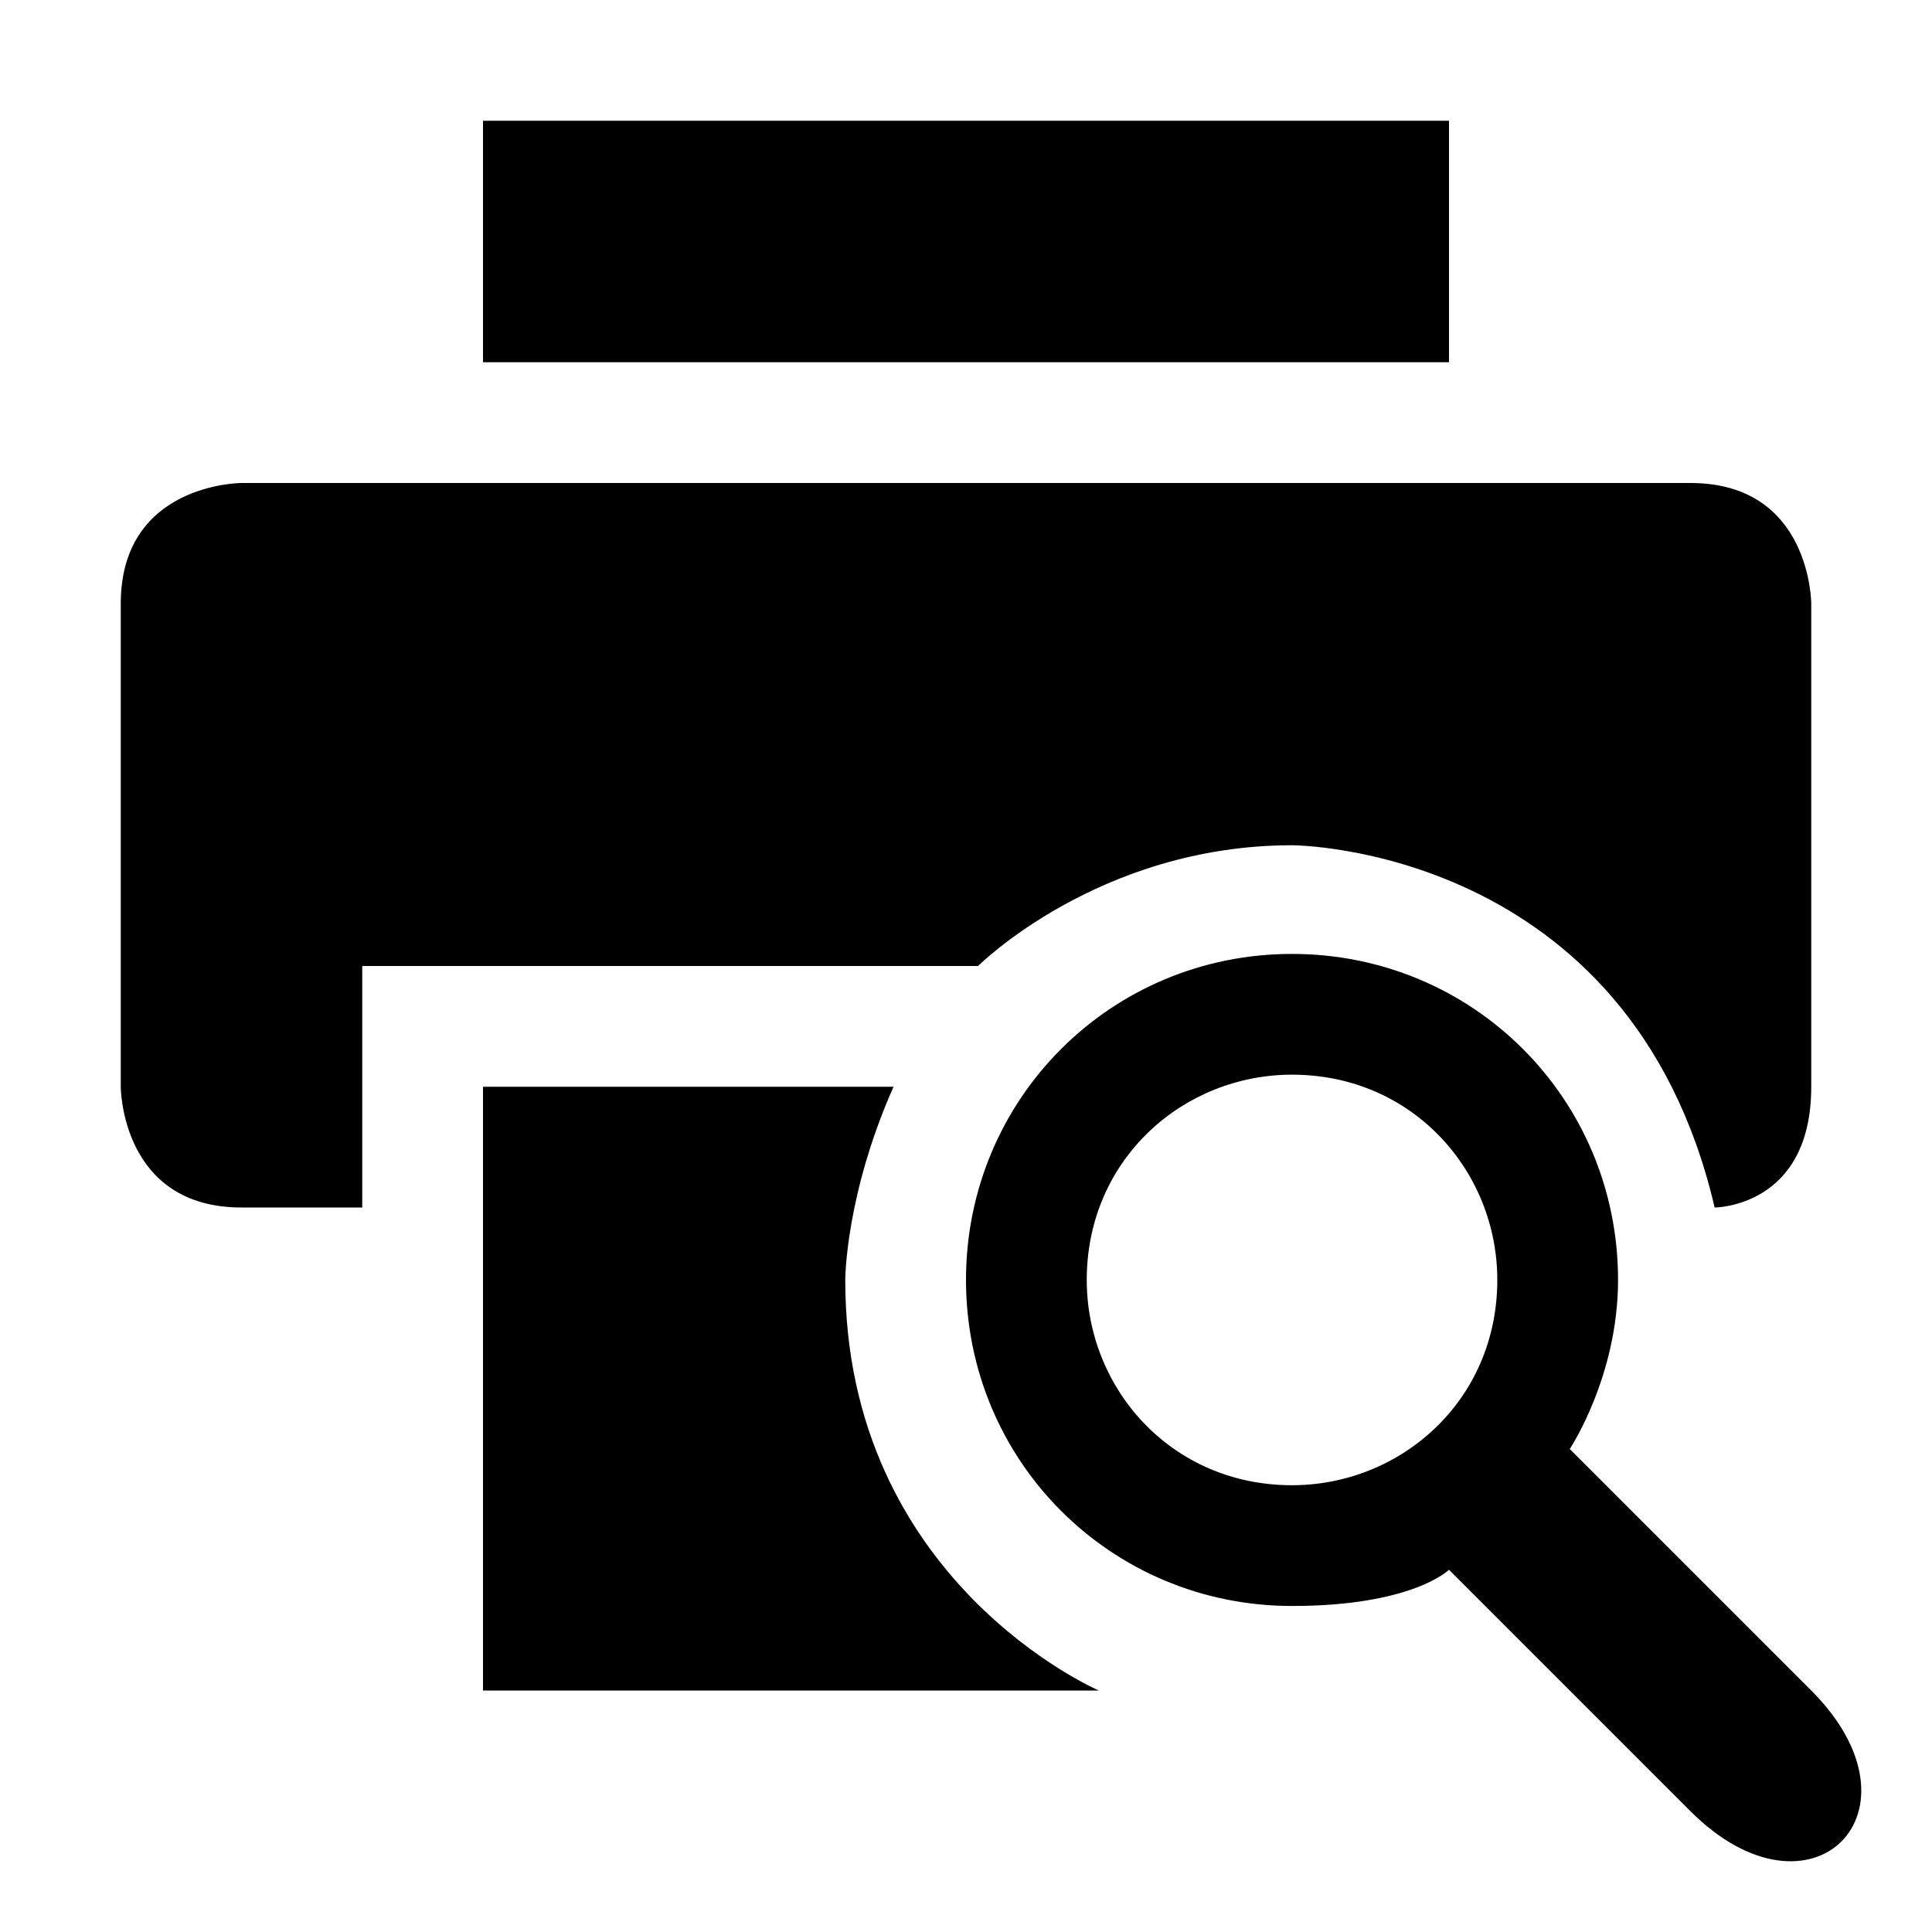 <svg height="16" width="16" xmlns="http://www.w3.org/2000/svg"><path d="m4 1v2h8v-2zm-2 3s-1 0-1 1v4s0 1 1 1h1v-2h5.1s1-1 2.6-1c0 0 2.8 0 3.5 3 0 0 .8 0 .8-1v-4s0-1-1-1zm8.7 3.9c-1.5 0-2.7 1.2-2.7 2.7s1.2 2.7 2.7 2.7c1 0 1.3-.3 1.3-.3l2 2c1 1 2 0 1-1l-2-2s .4-.6.4-1.4c0-1.5-1.2-2.7-2.7-2.7zm0 1c1 0 1.7.8 1.7 1.7 0 1-.8 1.7-1.7 1.7-1 0-1.7-.8-1.7-1.7 0-1 .8-1.7 1.7-1.7zm-6.7.1v5h5.1s-2.1-.9-2.1-3.4c0 0 0-.7.4-1.6z"/></svg>